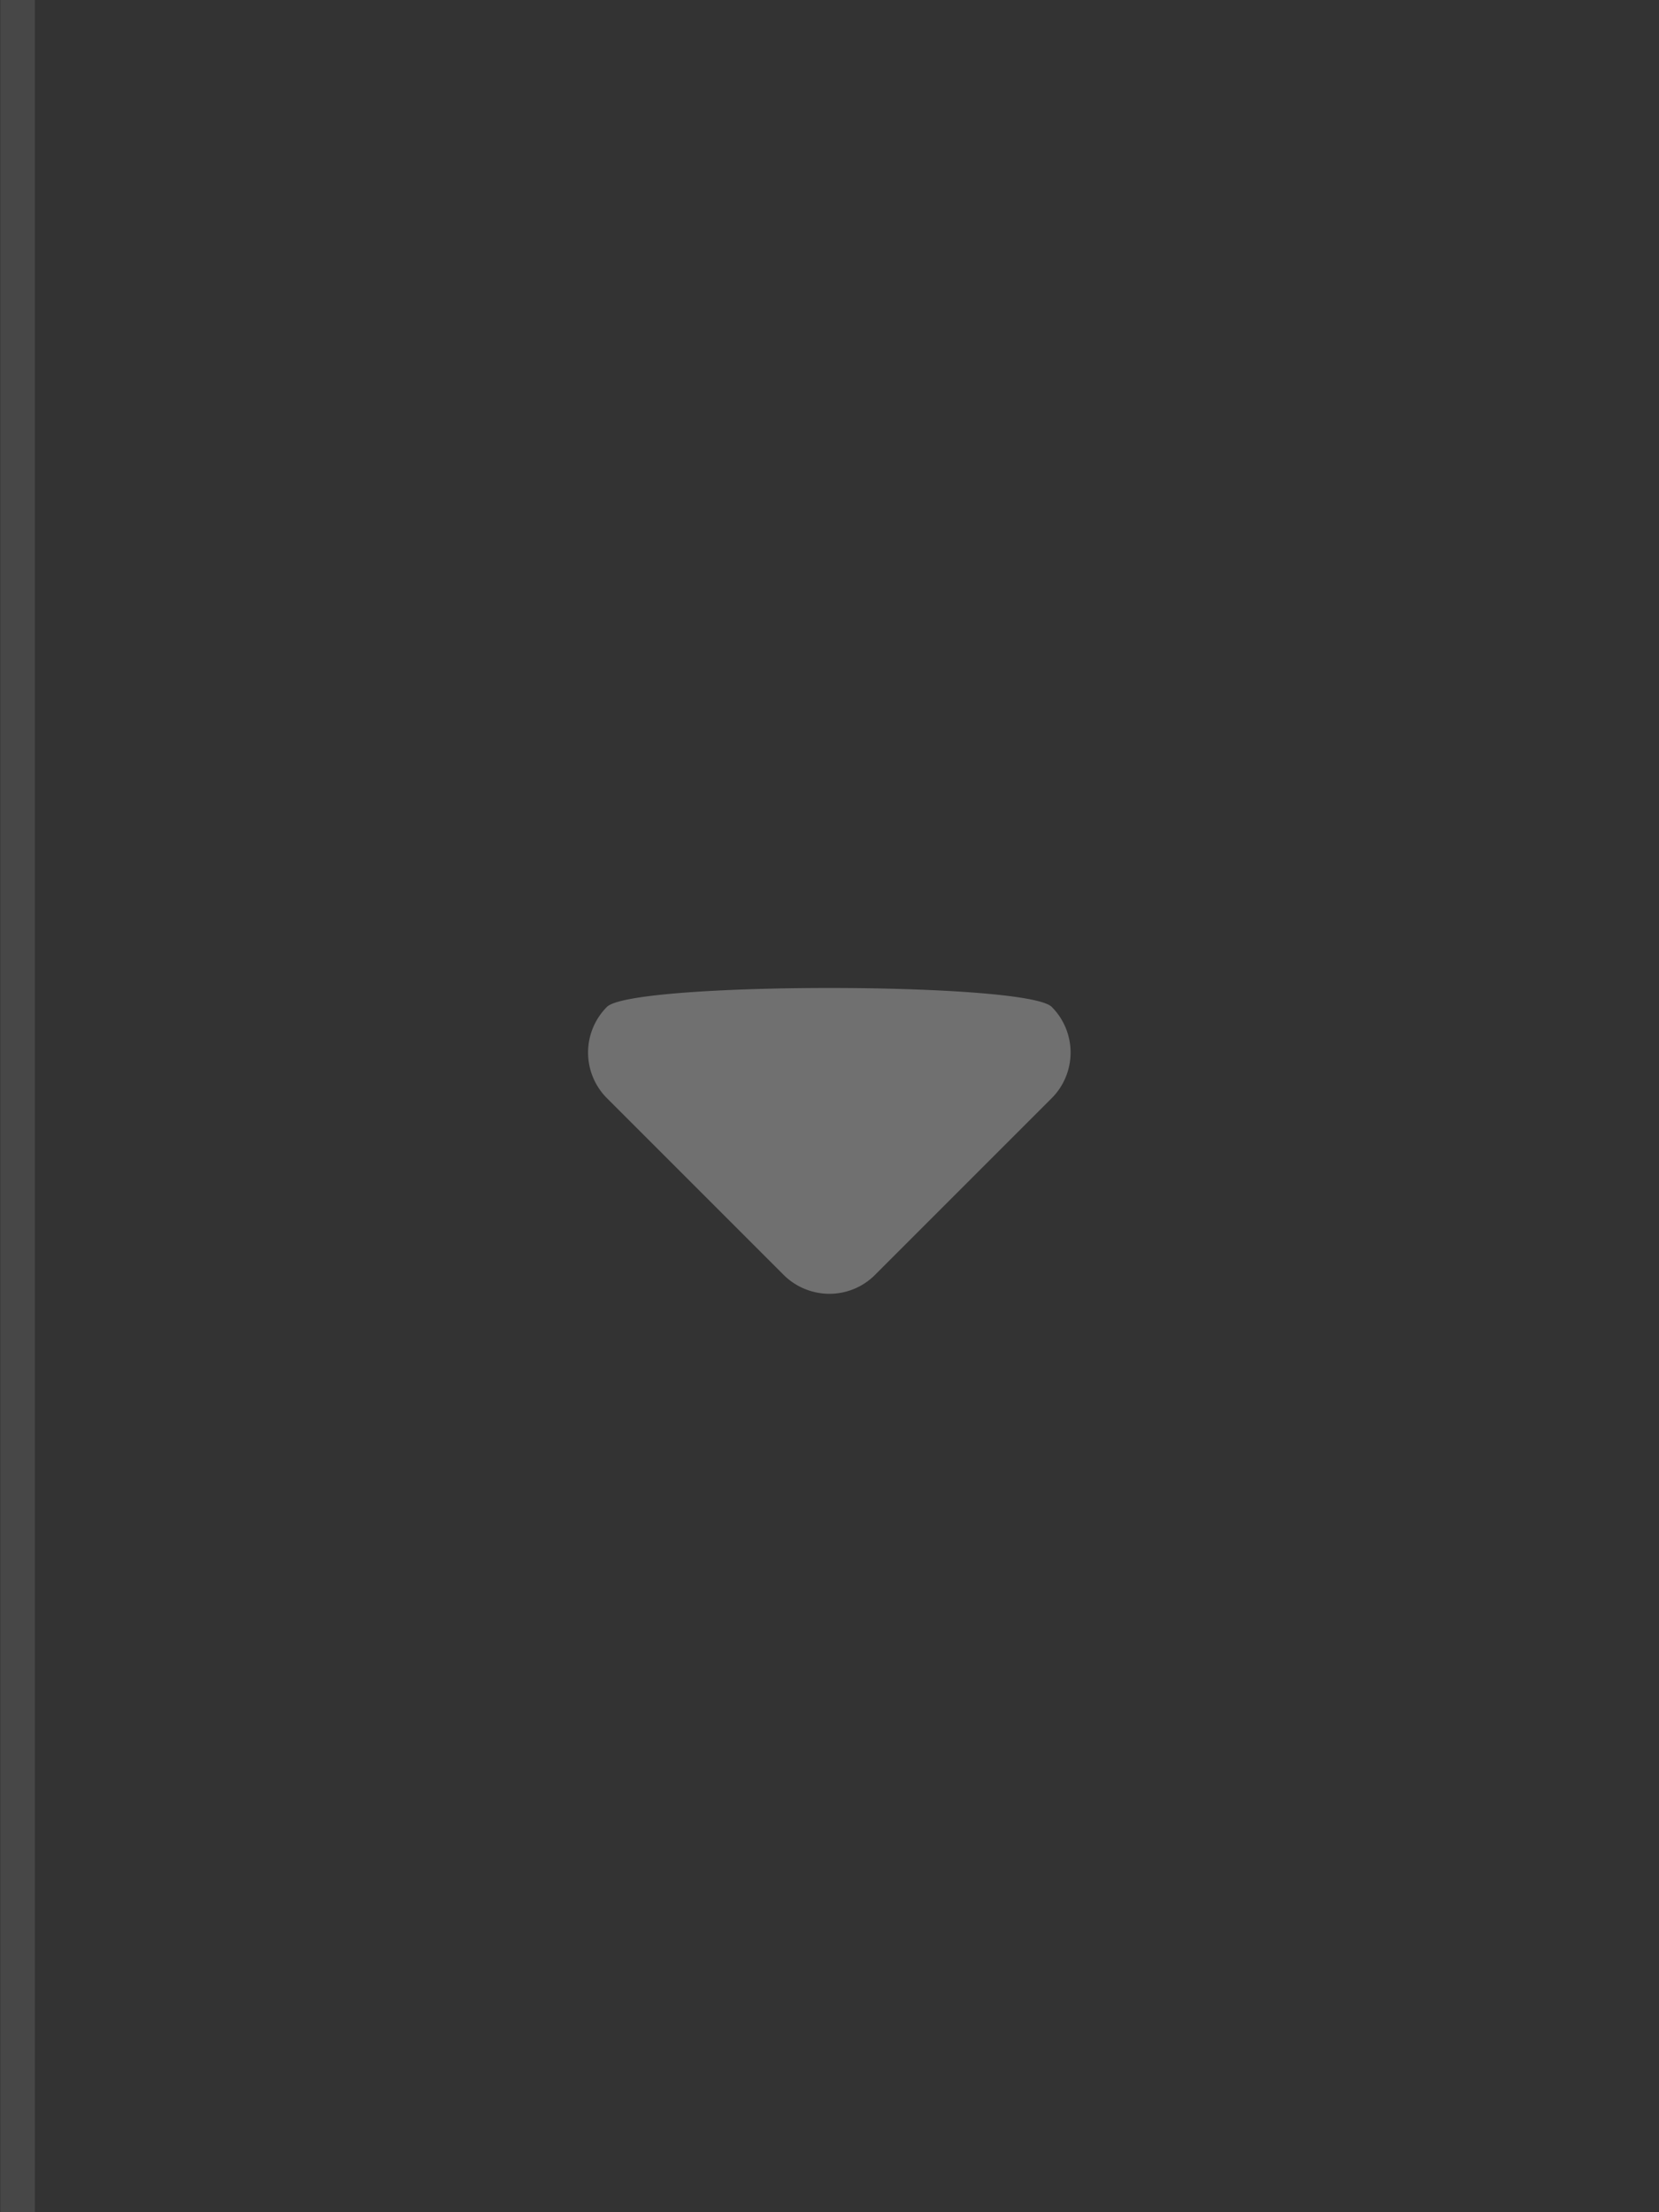 <svg data-name="Layer 1" xmlns="http://www.w3.org/2000/svg" width="48" height="64"><rect width="100%" height="100%" fill="#333333" stroke="none"/><path d="M24 37.43a1.88 1.88 0 0 1-1.33-.55l-5.11-5.11a1.87 1.87 0 0 1 0-2.64c.73-.73 12.14-.73 12.87 0a1.87 1.87 0 0 1 0 2.64l-5.11 5.11a1.86 1.86 0 0 1-1.32.55z" fill="#fff" opacity=".3"/><path style="isolation:isolate" fill="#fff" opacity=".1" d="M.01 0h1v64h-1z"/></svg>